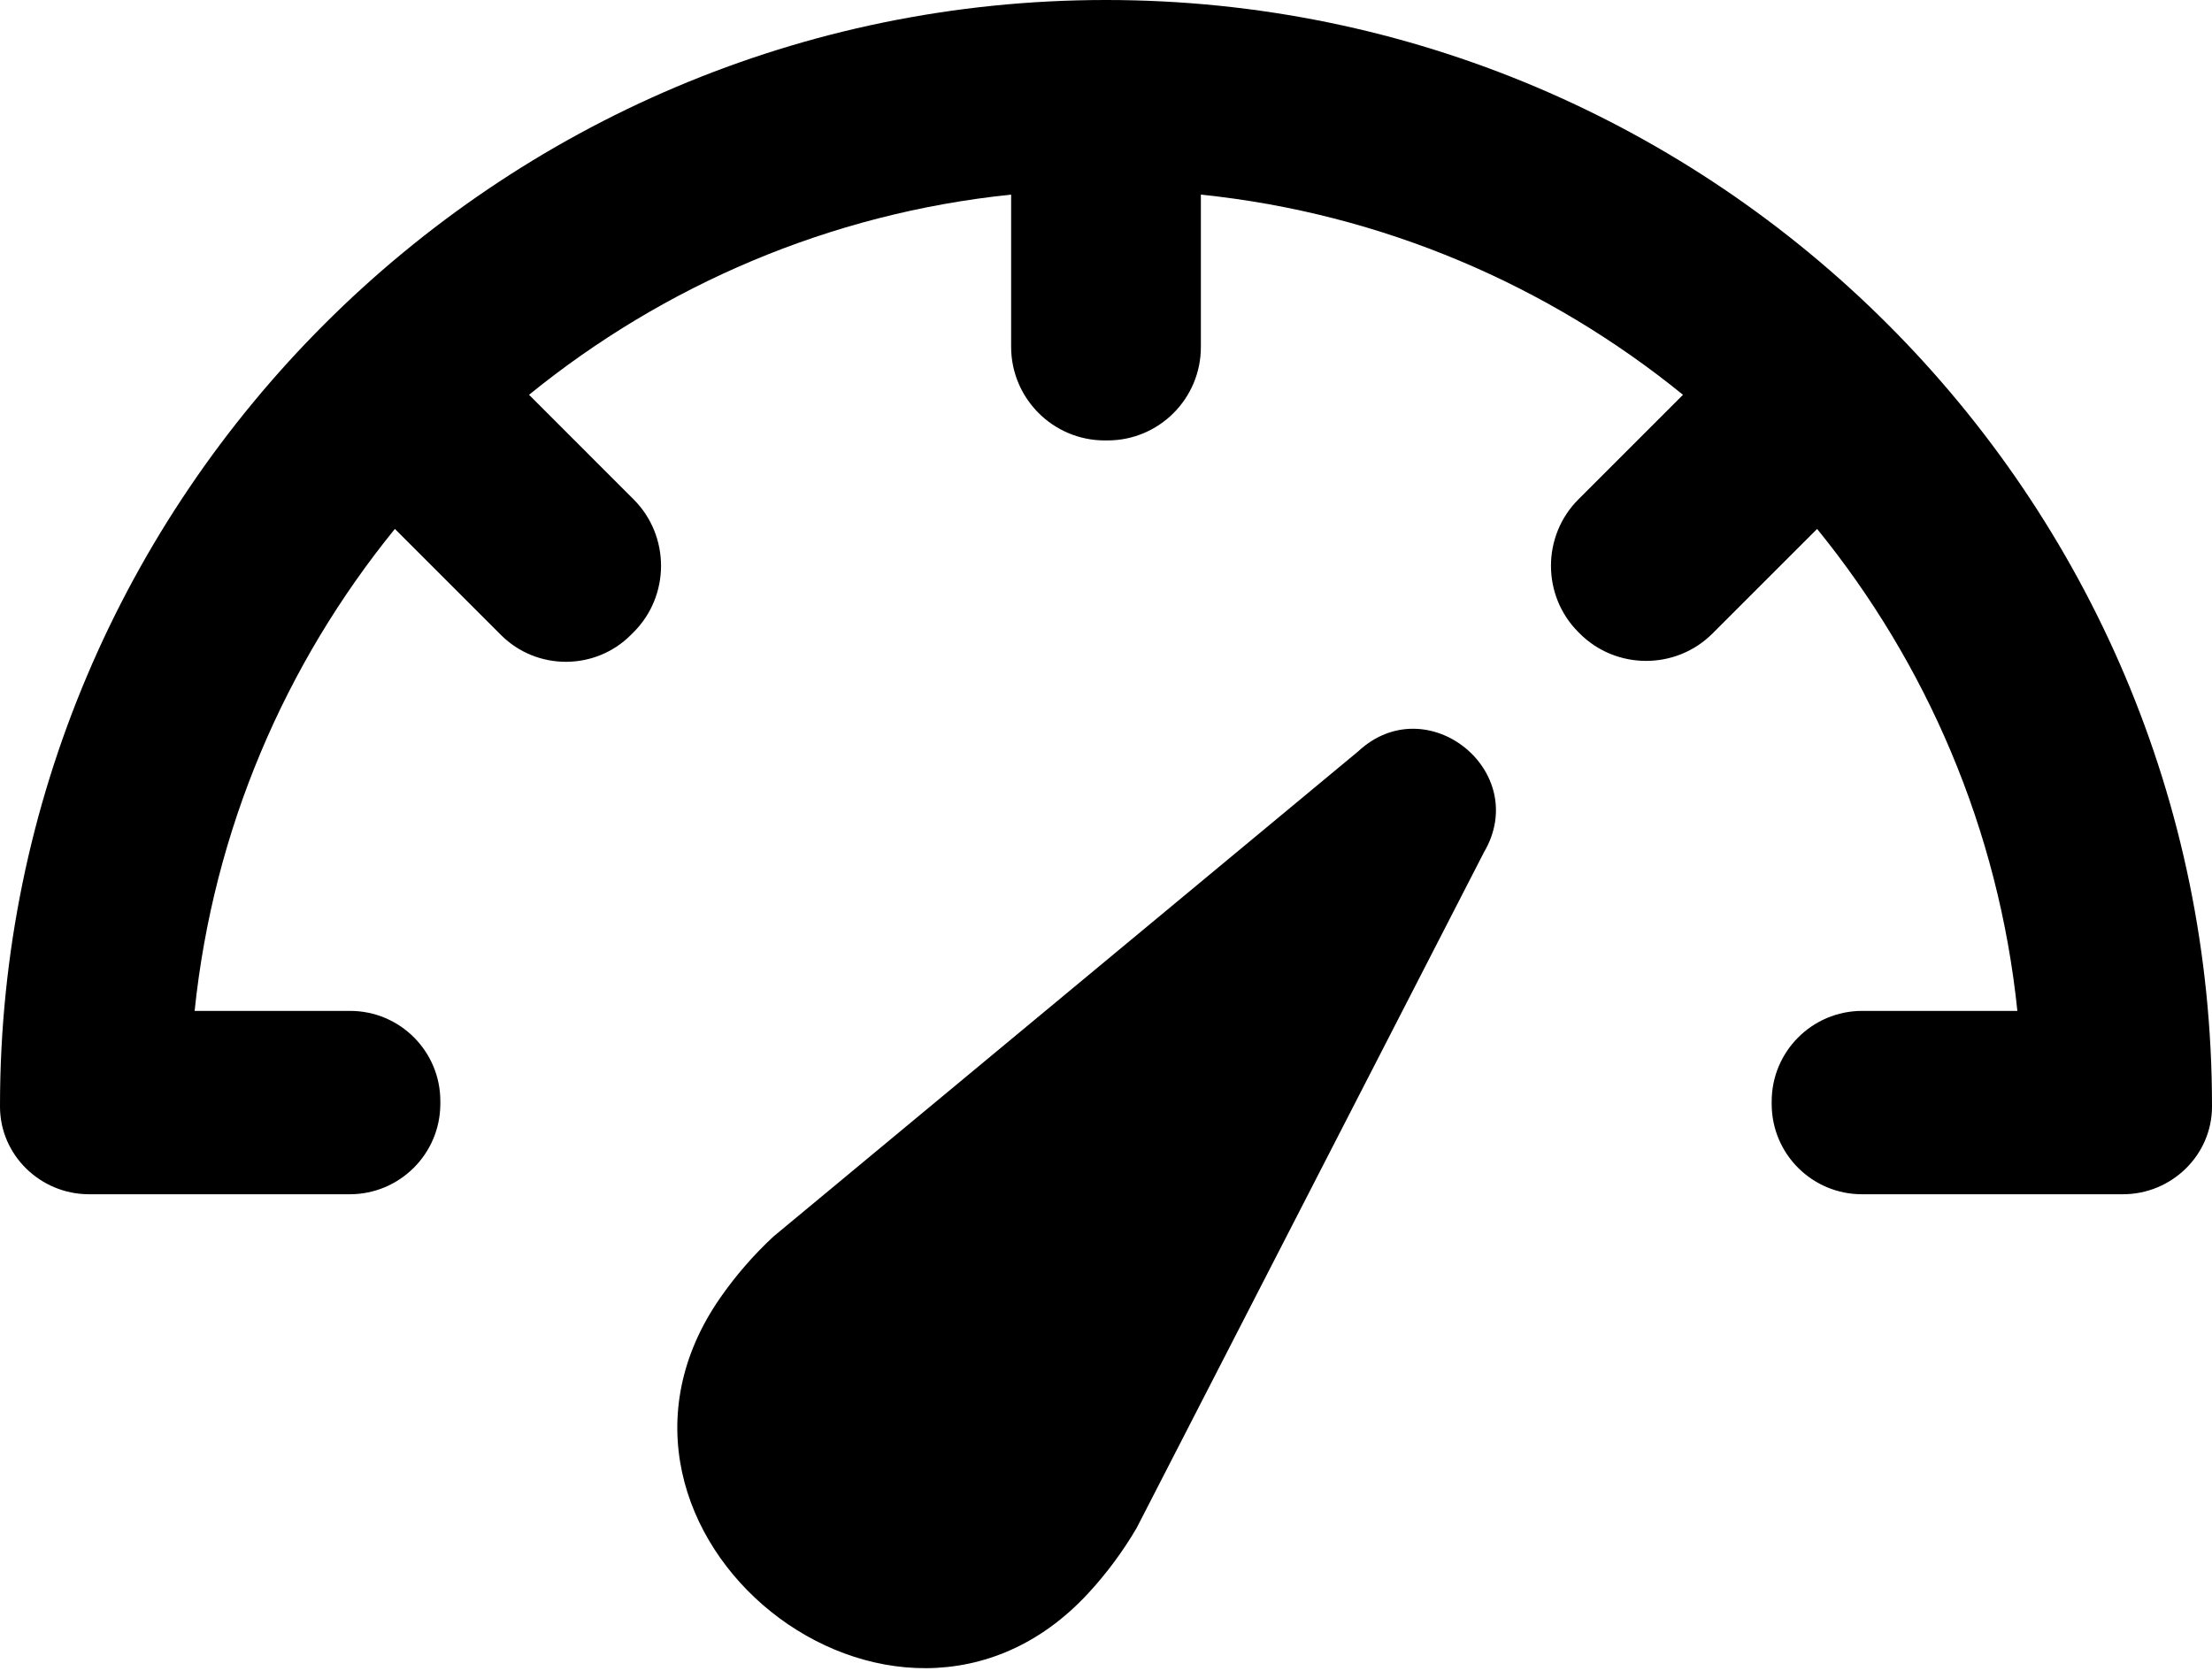 <?xml version="1.0" encoding="UTF-8" standalone="no"?>
<svg width="90px" height="68px" viewBox="0 0 90 68" version="1.1" xmlns="http://www.w3.org/2000/svg" xmlns:xlink="http://www.w3.org/1999/xlink">
    <!-- Generator: Sketch 3.8.1 (29687) - http://www.bohemiancoding.com/sketch -->
    <title>noun_475384</title>
    <desc>Created with Sketch.</desc>
    <defs></defs>
    <g id="Page-1" stroke="none" stroke-width="1" fill="none" fill-rule="evenodd">
        <g id="noun_475384" fill="#000000">
            <g id="Group">
                <path d="M55.263,30.576 L31.47,50.322 C30.657,51.077 29.931,51.915 29.306,52.814 C22.691,62.331 36.422,73.353 44.282,64.836 C45.025,64.031 45.686,63.141 46.247,62.183 L60.379,34.683 C62.311,31.389 58.061,27.977 55.263,30.576 M90,45 L90,45.036 C89.998,47.015 88.354,48.602 86.375,48.602 L75.757,48.602 C73.734,48.602 72.092,46.966 72.085,44.943 L72.085,44.838 C72.077,42.798 73.728,41.14 75.768,41.14 L82.081,41.14 C81.317,33.752 78.384,27 73.933,21.526 L69.677,25.781 C68.191,27.268 65.76,27.268 64.274,25.781 L64.22,25.727 C62.733,24.241 62.733,21.81 64.22,20.324 L68.476,16.067 C63.001,11.617 56.249,8.683 48.86,7.92 L48.86,14.124 C48.86,16.223 47.158,17.924 45.061,17.924 L44.951,17.924 C42.846,17.924 41.14,16.217 41.14,14.113 L41.14,7.92 C33.751,8.683 26.999,11.617 21.525,16.067 L25.781,20.324 C27.267,21.809 27.267,24.241 25.781,25.727 L25.663,25.845 C24.212,27.296 21.838,27.296 20.387,25.845 L16.067,21.525 C11.616,26.999 8.683,33.751 7.919,41.14 L14.244,41.14 C16.278,41.14 17.924,42.792 17.916,44.826 L17.916,44.932 C17.909,46.961 16.261,48.602 14.232,48.602 L3.625,48.602 C1.646,48.602 0.002,47.015 0,45.036 L0,45 C0,20.187 20.187,0 45,0 C69.813,0 90,20.187 90,45" id="Shape"></path>
            </g>
        </g>
    </g>
</svg>